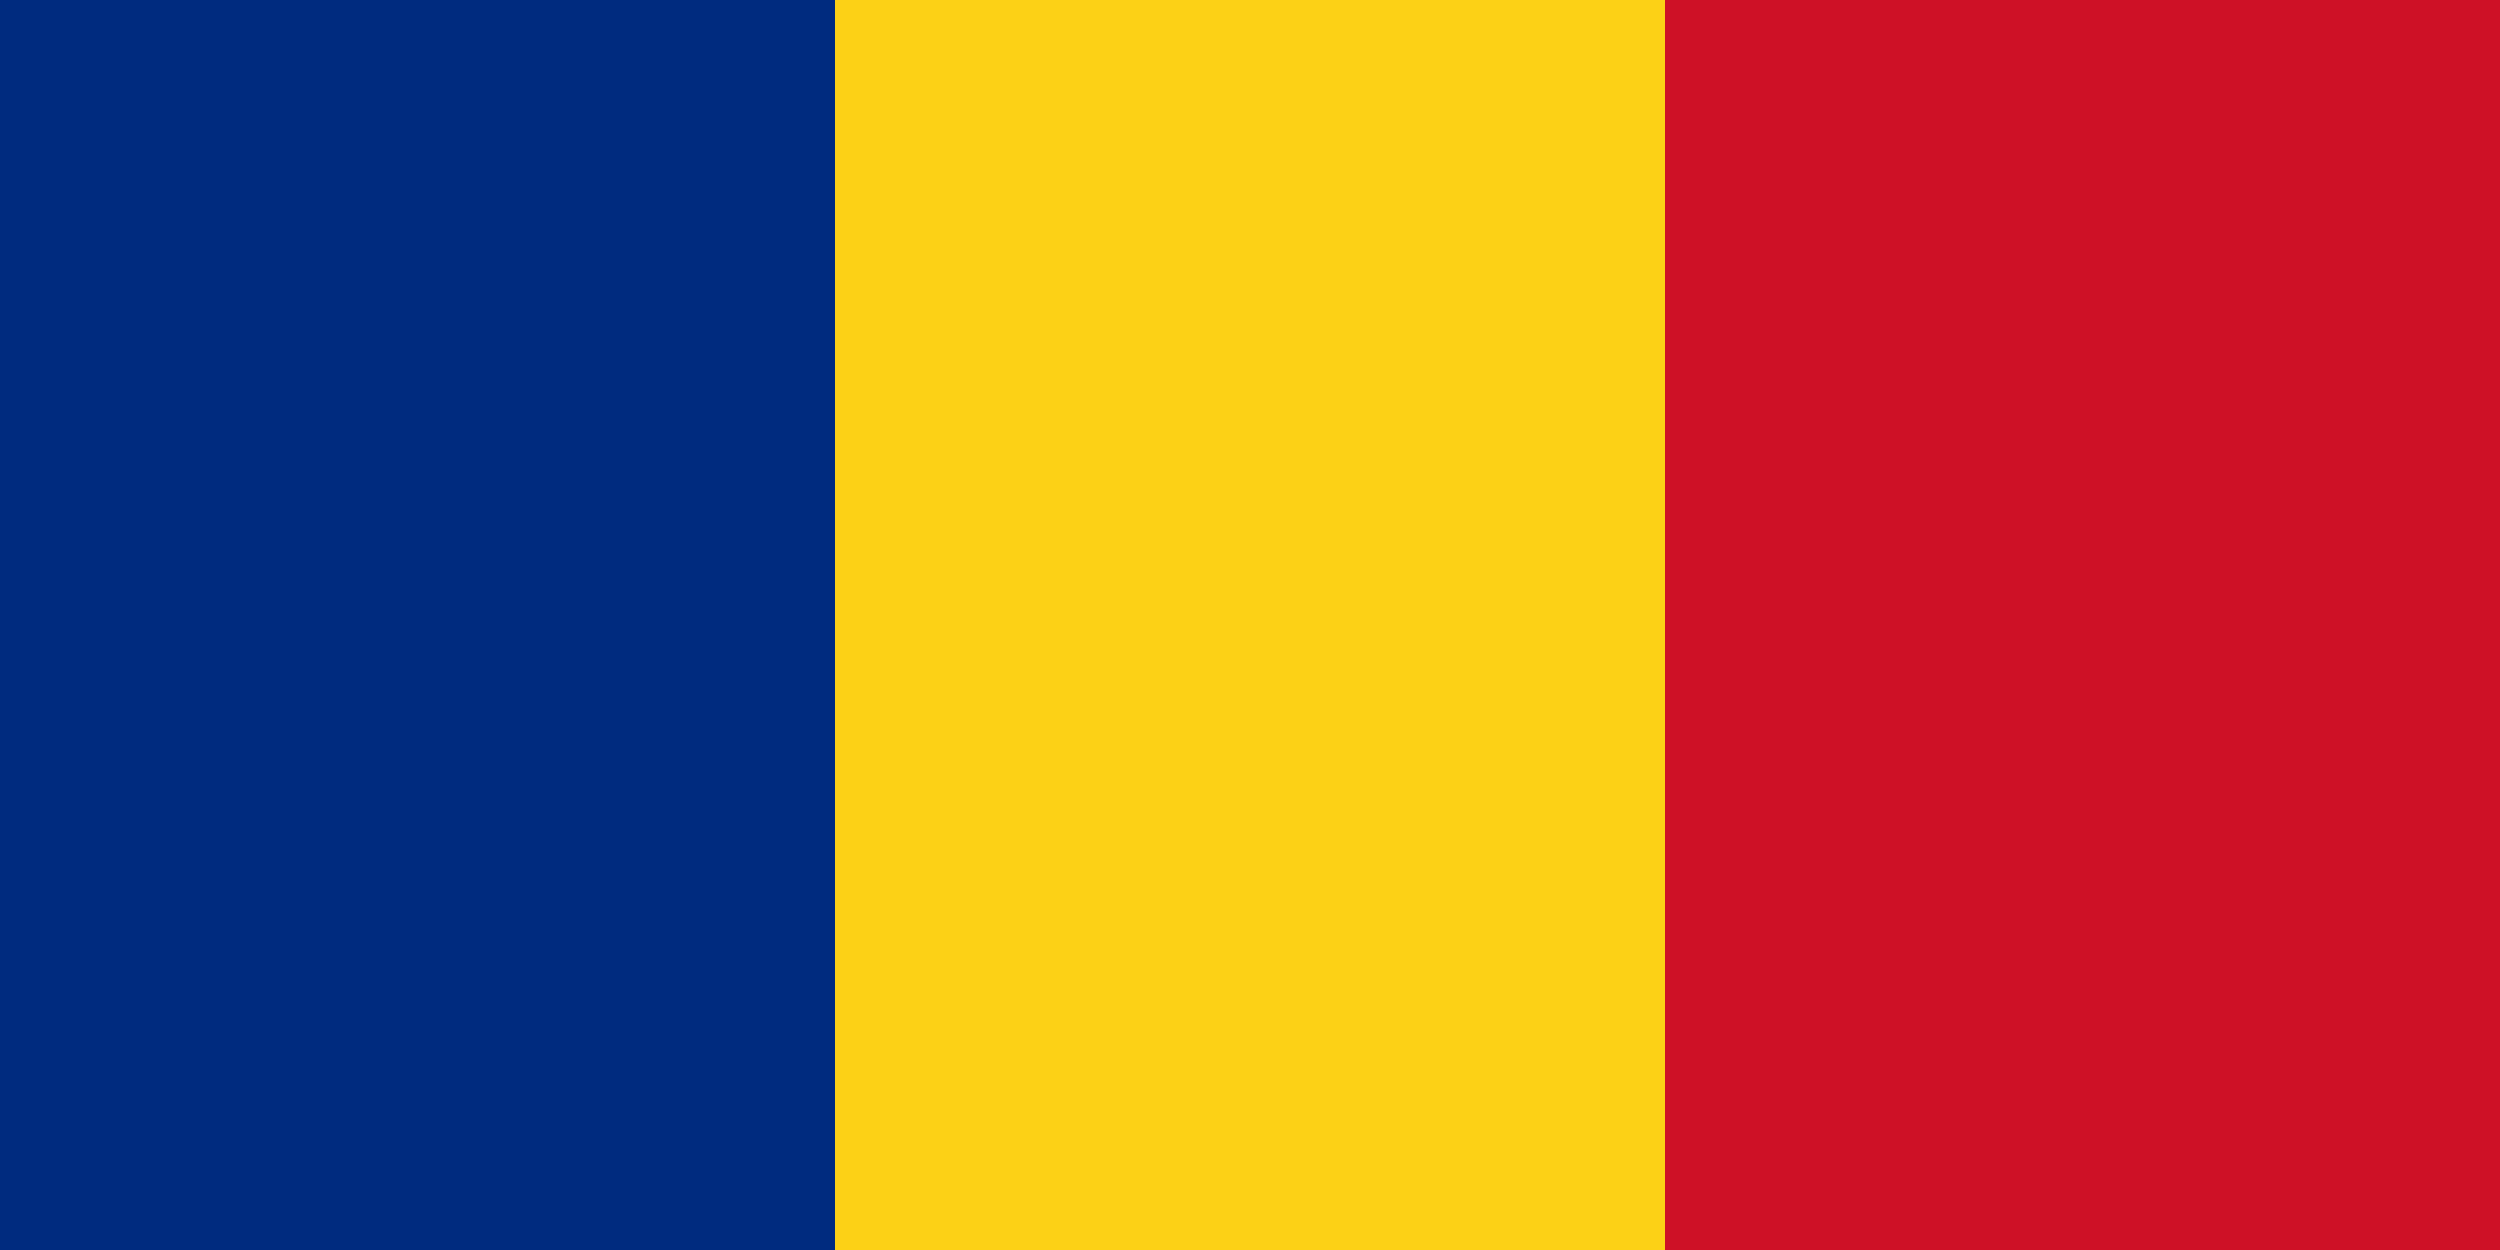 <svg id="vector" xmlns="http://www.w3.org/2000/svg" width="32" height="16" viewBox="0 0 500.0 250.0"><path fill="#CE1126" d="M0 0h500v250H0z" id="path_0"/><path fill="#FCD116" d="M0 0h333v250H0z" id="path_1"/><path fill="#002B7F" d="M0 0h167v250H0z" id="path_2"/></svg>